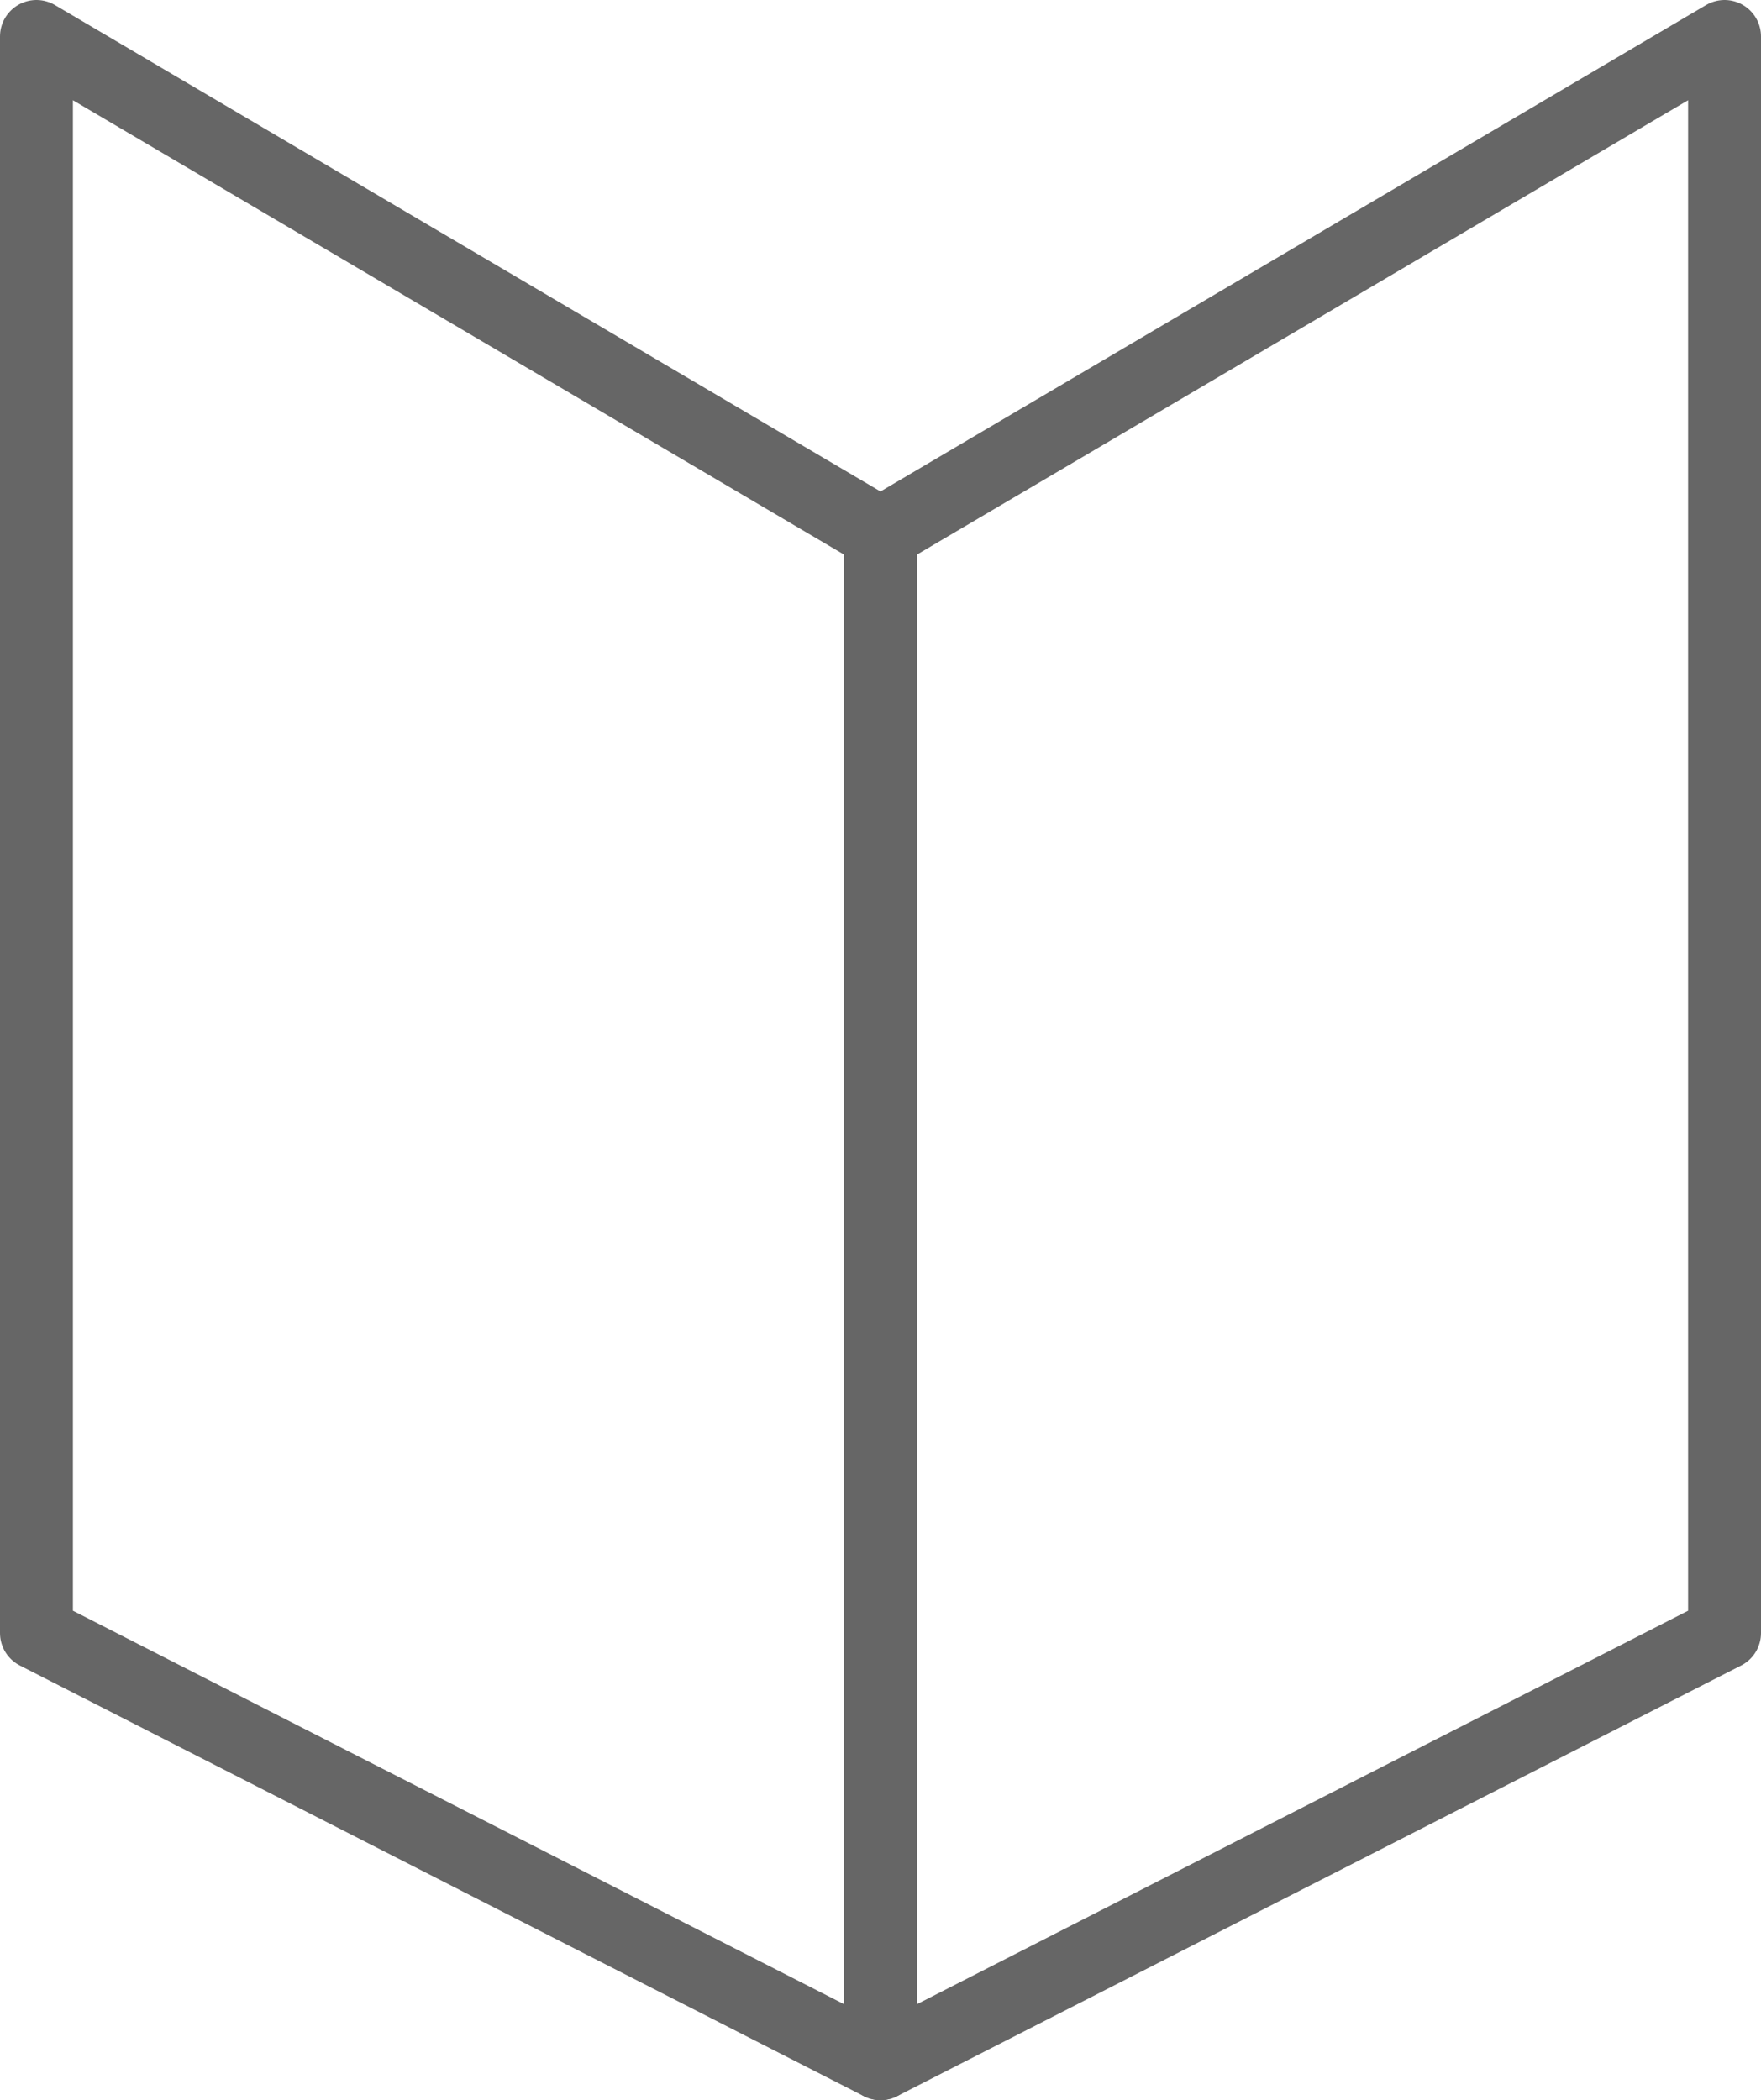<svg xmlns="http://www.w3.org/2000/svg" viewBox="0 0 338.2 403.3"><title>diptico</title><g id="Layer_2" data-name="Layer 2"><g id="Layer_1-2" data-name="Layer 1"><polygon points="331.2 313.6 169.1 396.3 169.1 102.5 331.2 7 331.2 313.6" style="fill:none;stroke:#666;stroke-linecap:round;stroke-linejoin:round;stroke-width:14px"/><polygon points="7 313.6 169.1 396.3 169.1 102.5 7 7 7 313.6" style="fill:none;stroke:#666;stroke-linecap:round;stroke-linejoin:round;stroke-width:14px"/></g></g></svg>
